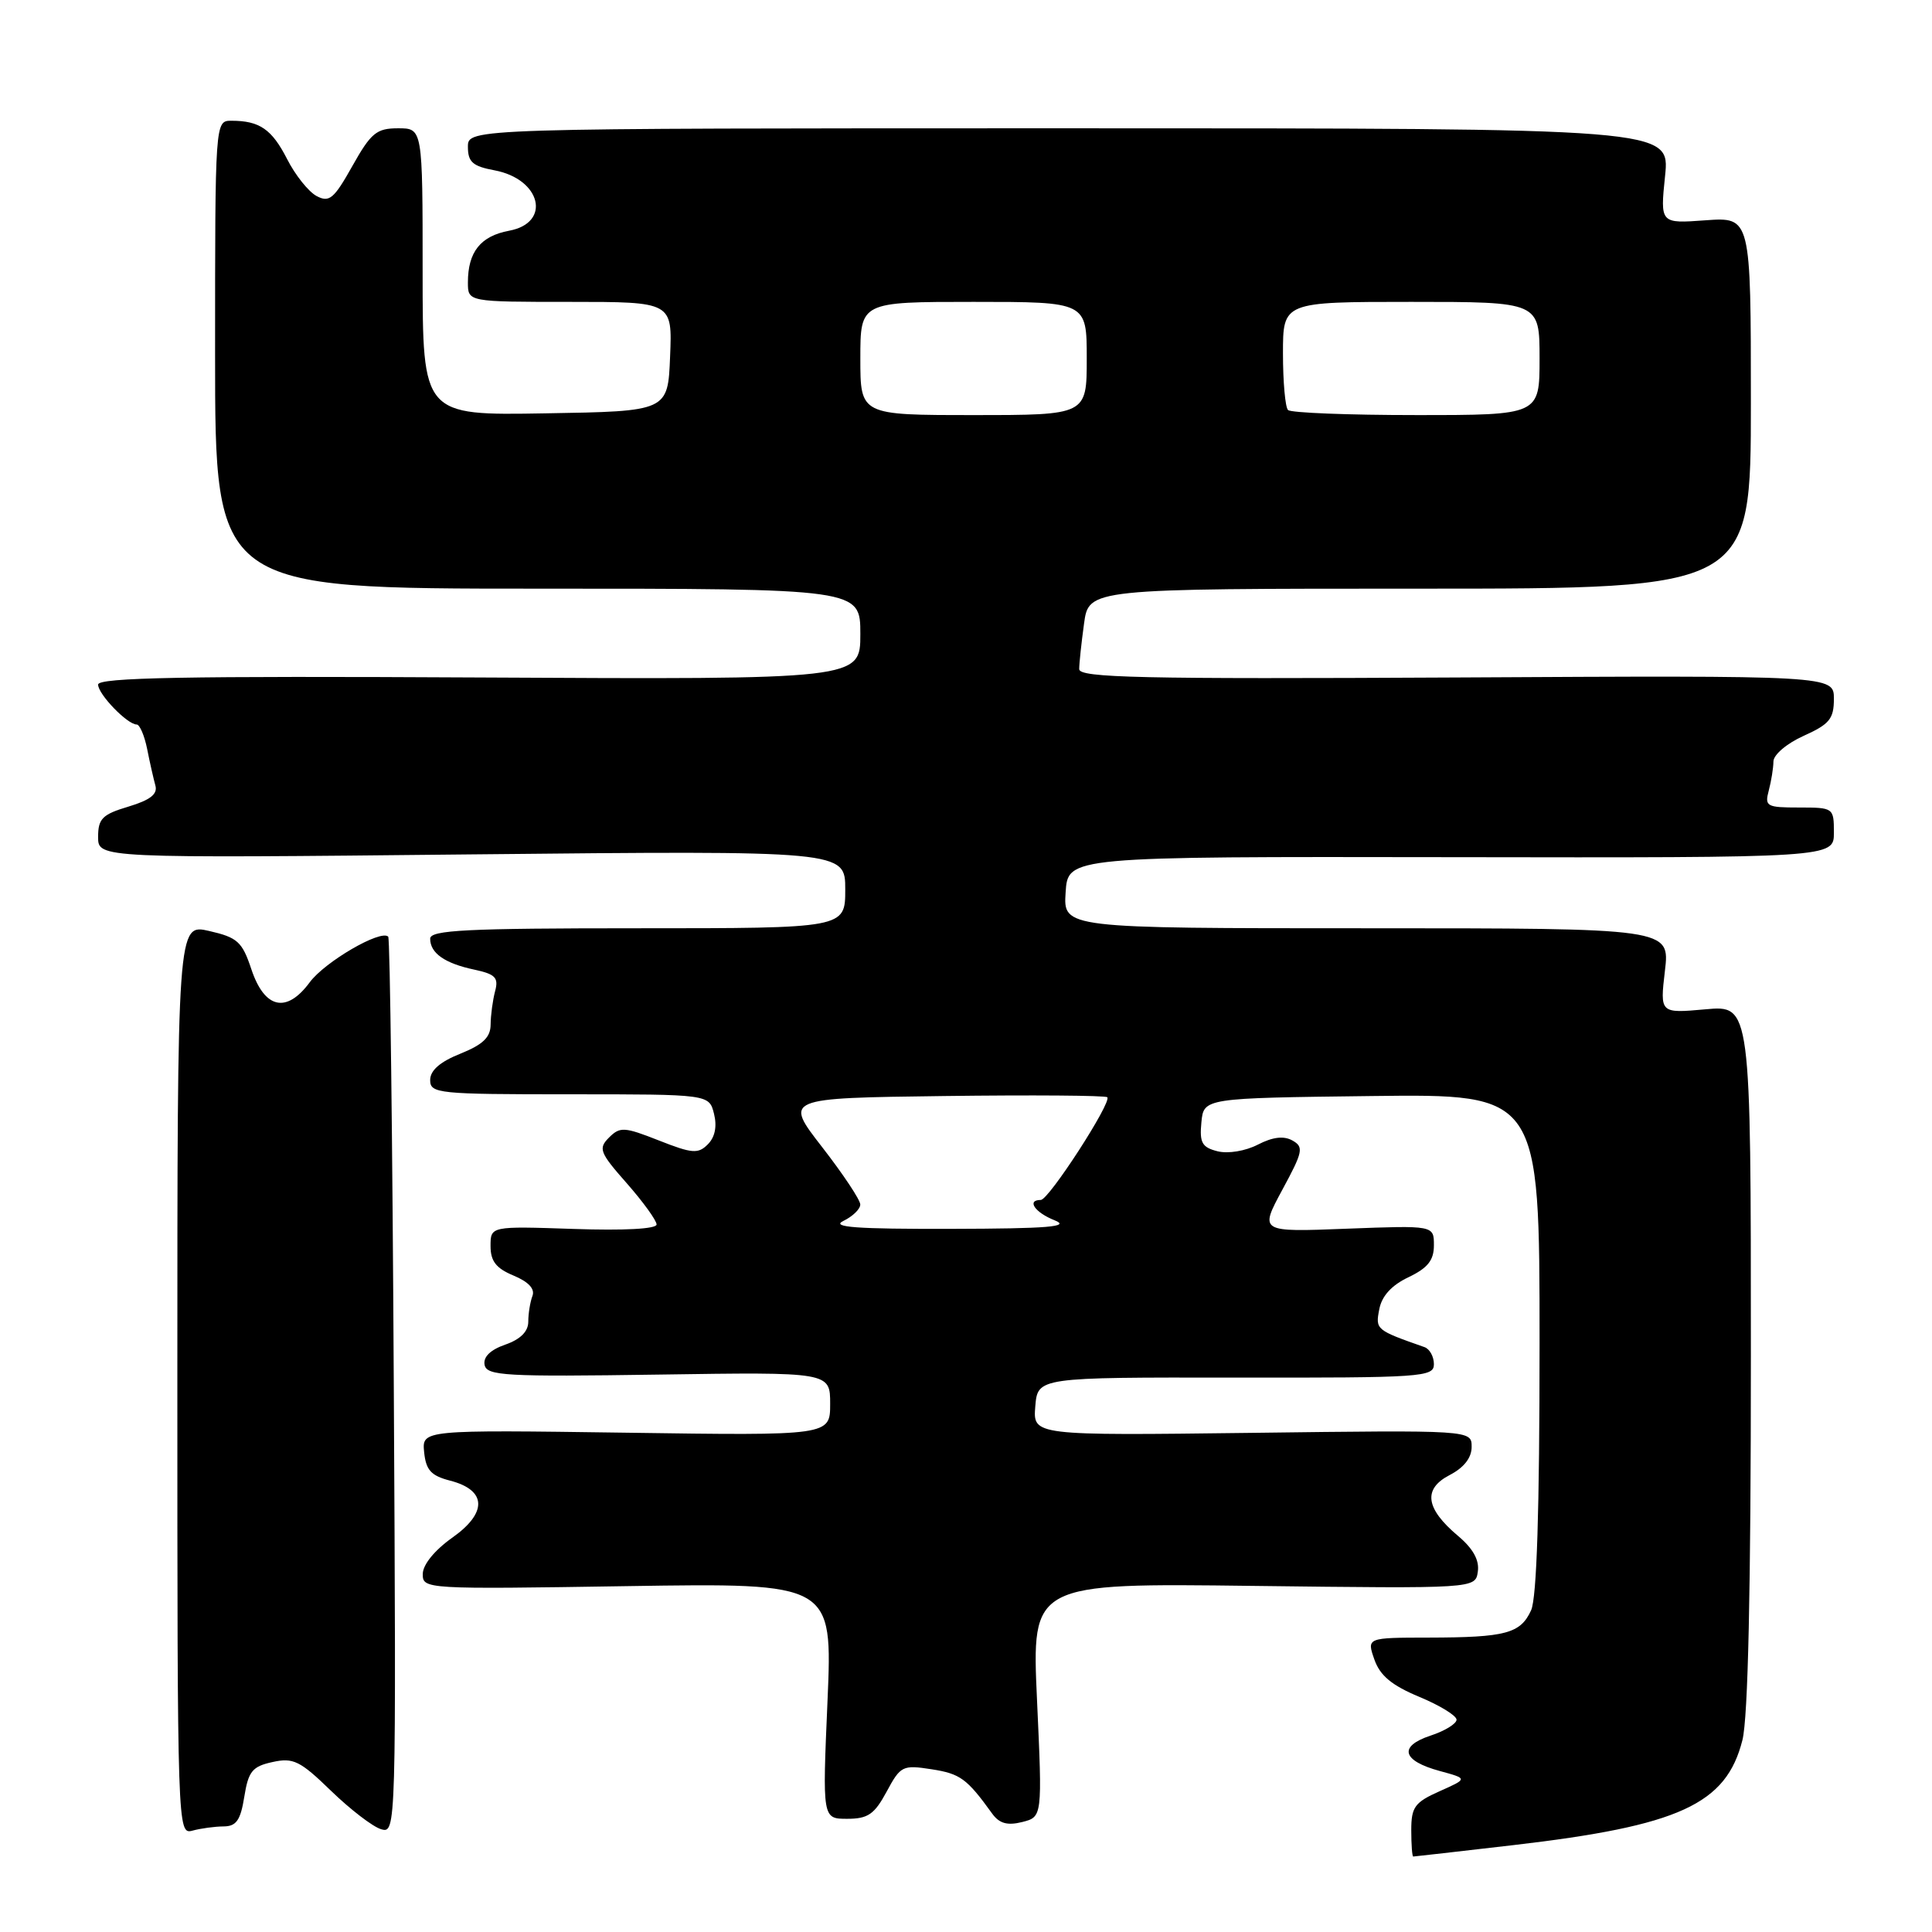 <?xml version="1.0" encoding="UTF-8" standalone="no"?>
<!DOCTYPE svg PUBLIC "-//W3C//DTD SVG 1.1//EN" "http://www.w3.org/Graphics/SVG/1.1/DTD/svg11.dtd" >
<svg xmlns="http://www.w3.org/2000/svg" xmlns:xlink="http://www.w3.org/1999/xlink" version="1.1" viewBox="0 0 256 256">
 <g >
 <path fill="currentColor"
d=" M 200.51 244.49 C 222.52 241.93 228.74 239.08 230.88 230.57 C 231.63 227.59 232.00 210.69 232.00 179.65 C 232.00 133.19 232.00 133.19 225.97 133.74 C 219.95 134.28 219.95 134.28 220.61 128.64 C 221.28 123.00 221.28 123.00 181.08 123.00 C 140.89 123.00 140.89 123.00 141.20 118.25 C 141.50 113.50 141.50 113.50 192.25 113.58 C 243.00 113.66 243.00 113.66 243.00 110.33 C 243.00 107.04 242.95 107.00 238.38 107.00 C 234.08 107.00 233.81 106.85 234.37 104.75 C 234.70 103.51 234.98 101.78 234.99 100.90 C 234.99 100.01 236.77 98.50 239.00 97.50 C 242.42 95.96 243.00 95.25 243.00 92.60 C 243.00 89.50 243.00 89.50 193.00 89.77 C 151.05 89.99 143.00 89.81 143.00 88.66 C 143.00 87.90 143.29 85.19 143.64 82.64 C 144.27 78.00 144.27 78.00 188.14 78.00 C 232.00 78.00 232.00 78.00 232.00 53.38 C 232.00 28.76 232.00 28.76 225.99 29.19 C 219.98 29.63 219.98 29.63 220.63 23.31 C 221.28 17.00 221.28 17.00 141.64 17.00 C 62.00 17.00 62.00 17.00 62.00 19.45 C 62.00 21.47 62.63 22.03 65.53 22.57 C 71.69 23.73 73.10 29.52 67.47 30.57 C 63.67 31.28 62.00 33.38 62.00 37.43 C 62.00 40.00 62.00 40.00 75.54 40.00 C 89.09 40.00 89.09 40.00 88.79 47.25 C 88.50 54.50 88.50 54.50 72.25 54.77 C 56.00 55.05 56.00 55.05 56.00 36.02 C 56.00 17.00 56.00 17.00 52.75 17.00 C 49.89 17.00 49.16 17.60 46.69 22.00 C 44.24 26.37 43.63 26.87 41.94 25.97 C 40.88 25.40 39.12 23.20 38.05 21.09 C 36.02 17.12 34.40 16.00 30.67 16.00 C 28.50 16.00 28.50 16.00 28.50 47.00 C 28.50 78.00 28.50 78.00 71.25 78.00 C 114.00 78.00 114.00 78.00 114.00 84.02 C 114.00 90.04 114.00 90.04 63.50 89.77 C 24.48 89.56 13.00 89.78 13.00 90.71 C 13.00 91.99 16.87 96.00 18.11 96.00 C 18.51 96.00 19.14 97.46 19.50 99.25 C 19.85 101.04 20.35 103.21 20.59 104.09 C 20.91 105.23 19.90 106.01 17.02 106.88 C 13.56 107.91 13.00 108.48 13.00 110.90 C 13.00 113.72 13.00 113.72 62.50 113.21 C 112.00 112.71 112.00 112.71 112.00 117.86 C 112.00 123.00 112.00 123.00 84.50 123.00 C 61.81 123.00 57.00 123.24 57.00 124.38 C 57.00 126.29 58.92 127.65 62.84 128.48 C 65.64 129.08 66.09 129.54 65.60 131.35 C 65.29 132.53 65.02 134.52 65.01 135.76 C 65.00 137.45 64.00 138.41 61.00 139.62 C 58.31 140.69 57.00 141.84 57.00 143.11 C 57.00 144.90 58.02 145.00 75.48 145.00 C 93.96 145.00 93.96 145.00 94.61 147.58 C 95.03 149.26 94.74 150.68 93.79 151.63 C 92.51 152.92 91.72 152.86 87.31 151.12 C 82.72 149.31 82.15 149.28 80.70 150.73 C 79.25 152.18 79.45 152.71 83.06 156.80 C 85.22 159.26 87.00 161.72 87.00 162.25 C 87.00 162.84 82.70 163.07 76.00 162.84 C 65.00 162.47 65.00 162.47 65.00 165.11 C 65.00 167.12 65.74 168.06 68.05 169.02 C 70.04 169.85 70.91 170.79 70.55 171.72 C 70.25 172.52 70.00 174.05 70.00 175.13 C 70.00 176.43 68.96 177.47 66.95 178.17 C 64.97 178.86 64.01 179.80 64.21 180.85 C 64.49 182.30 66.92 182.44 87.26 182.14 C 110.00 181.80 110.00 181.80 110.00 186.02 C 110.00 190.23 110.00 190.23 82.95 189.84 C 55.91 189.46 55.91 189.46 56.20 192.42 C 56.44 194.80 57.12 195.54 59.63 196.19 C 64.50 197.44 64.62 200.44 59.93 203.75 C 57.60 205.40 56.03 207.32 56.02 208.55 C 56.00 210.57 56.31 210.59 83.16 210.17 C 110.32 209.75 110.32 209.75 109.65 225.37 C 108.97 241.00 108.97 241.00 112.26 241.00 C 115.01 241.00 115.86 240.41 117.48 237.41 C 119.33 233.97 119.60 233.84 123.46 234.44 C 127.24 235.03 128.12 235.67 131.46 240.30 C 132.41 241.62 133.47 241.92 135.44 241.43 C 138.12 240.75 138.12 240.75 137.41 225.26 C 136.70 209.77 136.70 209.77 166.10 210.14 C 195.50 210.50 195.50 210.50 195.82 208.24 C 196.04 206.72 195.18 205.18 193.19 203.51 C 188.88 199.88 188.52 197.30 192.09 195.45 C 193.98 194.47 195.00 193.17 195.00 191.72 C 195.00 189.49 195.00 189.49 165.93 189.86 C 136.87 190.22 136.87 190.22 137.18 186.36 C 137.50 182.50 137.50 182.50 163.75 182.54 C 188.47 182.57 190.00 182.47 190.00 180.76 C 190.00 179.76 189.44 178.74 188.75 178.50 C 182.31 176.24 182.24 176.18 182.76 173.49 C 183.09 171.73 184.39 170.30 186.63 169.24 C 189.19 168.01 190.00 167.00 190.00 165.00 C 190.00 162.37 190.00 162.37 178.44 162.81 C 166.89 163.26 166.89 163.26 169.91 157.66 C 172.66 152.59 172.78 151.98 171.25 151.12 C 170.10 150.48 168.65 150.65 166.67 151.67 C 165.02 152.52 162.73 152.90 161.33 152.55 C 159.27 152.03 158.93 151.42 159.19 148.72 C 159.50 145.50 159.50 145.50 181.75 145.23 C 204.00 144.96 204.00 144.96 204.00 177.93 C 204.00 200.17 203.63 211.71 202.88 213.37 C 201.47 216.45 199.54 216.97 189.30 216.99 C 181.10 217.00 181.10 217.00 182.11 219.89 C 182.86 222.03 184.41 223.32 188.06 224.84 C 190.78 225.97 193.00 227.33 193.00 227.87 C 193.00 228.40 191.45 229.36 189.55 229.98 C 185.27 231.40 185.78 233.31 190.79 234.67 C 194.50 235.68 194.50 235.68 190.75 237.35 C 187.45 238.82 187.00 239.45 187.00 242.51 C 187.00 244.43 187.12 246.00 187.26 246.00 C 187.40 246.00 193.36 245.32 200.51 244.49 Z  M 29.62 242.01 C 31.31 242.00 31.87 241.21 32.37 238.08 C 32.91 234.71 33.43 234.06 36.11 233.48 C 38.86 232.87 39.76 233.31 43.86 237.29 C 46.41 239.76 49.40 242.06 50.50 242.38 C 52.49 242.97 52.50 242.58 52.18 183.76 C 52.01 151.19 51.68 124.34 51.44 124.11 C 50.46 123.13 43.06 127.43 41.04 130.16 C 37.96 134.33 35.05 133.67 33.30 128.41 C 32.09 124.78 31.47 124.22 27.72 123.36 C 23.50 122.39 23.50 122.39 23.50 182.75 C 23.50 242.62 23.52 243.10 25.50 242.57 C 26.60 242.27 28.45 242.02 29.62 242.01 Z  M 111.75 161.78 C 112.99 161.18 114.00 160.20 113.99 159.60 C 113.99 158.99 111.71 155.57 108.94 152.00 C 103.89 145.50 103.89 145.50 125.09 145.23 C 136.75 145.08 146.49 145.15 146.72 145.39 C 147.36 146.03 138.97 159.00 137.91 159.00 C 135.99 159.00 137.12 160.66 139.75 161.70 C 141.90 162.55 138.93 162.80 126.00 162.83 C 113.44 162.86 110.04 162.61 111.75 161.78 Z  M 114.00 47.50 C 114.00 40.00 114.00 40.00 129.00 40.00 C 144.00 40.00 144.00 40.00 144.00 47.50 C 144.00 55.00 144.00 55.00 129.00 55.00 C 114.00 55.00 114.00 55.00 114.00 47.50 Z  M 170.67 54.33 C 170.30 53.97 170.00 50.59 170.00 46.83 C 170.00 40.00 170.00 40.00 187.00 40.00 C 204.00 40.00 204.00 40.00 204.00 47.50 C 204.00 55.00 204.00 55.00 187.67 55.00 C 178.68 55.00 171.03 54.70 170.67 54.33 Z "/>
</g>
</svg>